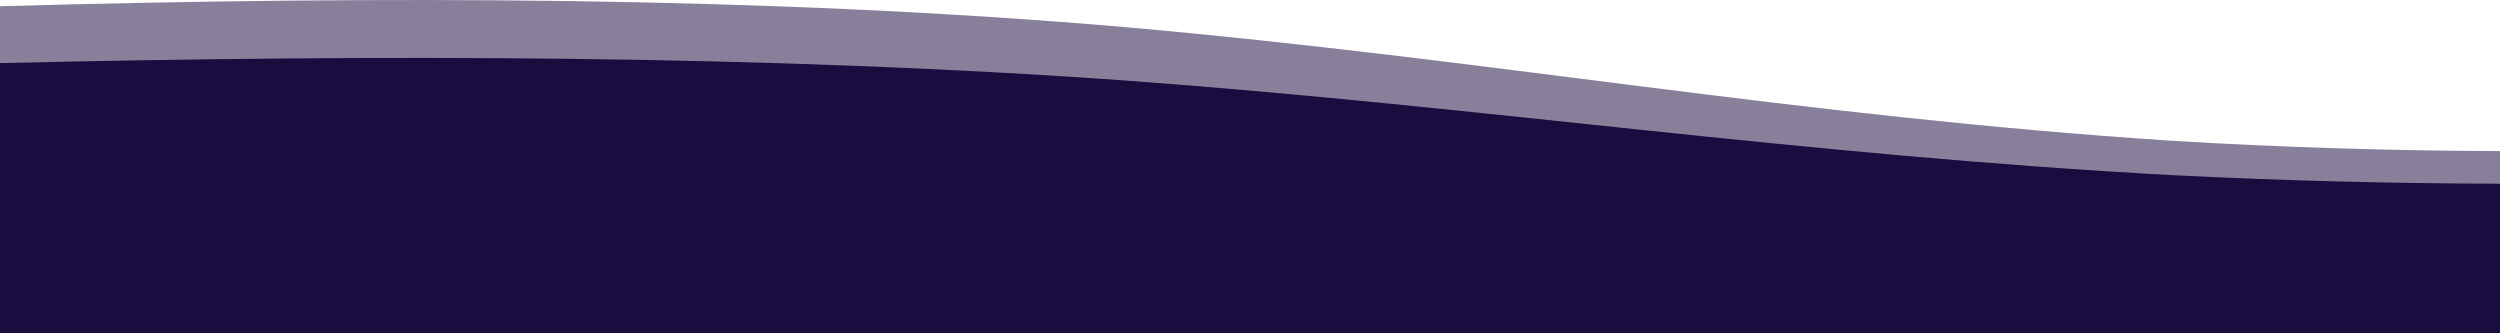 <?xml version="1.0" encoding="UTF-8"?>
<svg id="Layer_1" data-name="Layer 1" xmlns="http://www.w3.org/2000/svg" viewBox="0 0 1500 200">
  <defs>
    <style>
      .cls-1, .cls-2 {
        fill: #1c0c40;
      }

      .cls-2 {
        isolation: isolate;
        opacity: .52;
      }
    </style>
  </defs>
  <path class="cls-1" d="M676,48.37C459.79,32.83,228.13,32.57,0,37.86V200H1500V110.24c-65.33-.18-130.67-1.83-196-5.12-224-12.09-412-40.93-628-56.75Z"/>
  <path class="cls-2" d="M676,16.35C459.79-2.31,228.13-2.63,0,3.73V198.46H1500V90.65c-65.33-.22-130.67-2.2-196-6.14-224-14.52-412-49.16-628-68.15Z"/>
</svg>